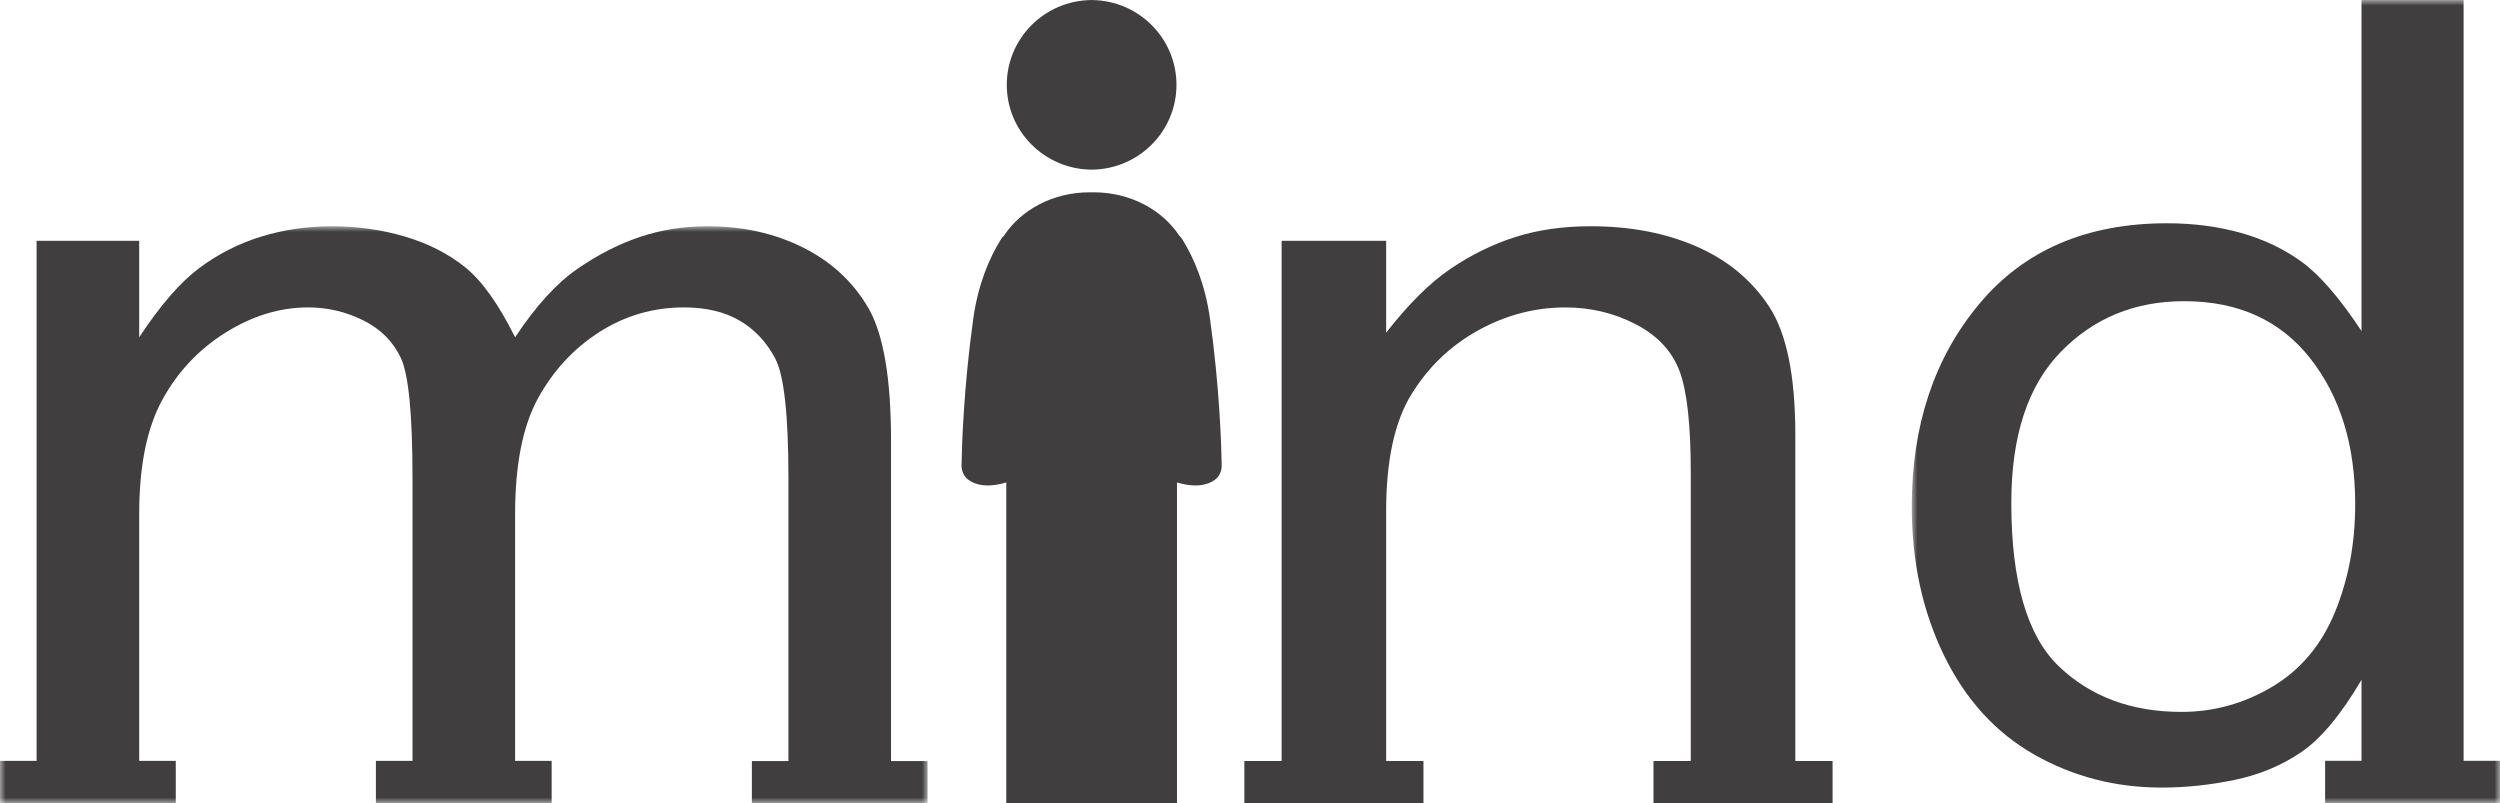 <svg width="221" height="71" viewBox="0 0 221 71" fill="none" xmlns="http://www.w3.org/2000/svg">
<mask id="mask0" mask-type="alpha" maskUnits="userSpaceOnUse" x="0" y="20" width="82" height="51">
<path fill-rule="evenodd" clip-rule="evenodd" d="M0 20H82V71H0V20Z" fill="white"/>
</mask>
<g mask="url(#mask0)">
<path fill-rule="evenodd" clip-rule="evenodd" d="M78.767 38.953C78.767 33.402 78.088 29.476 76.734 27.175C75.377 24.873 73.449 23.103 70.948 21.861C68.446 20.622 65.656 20 62.581 20C60.443 20 58.437 20.317 56.56 20.947C54.683 21.581 52.833 22.527 51.008 23.791C49.184 25.055 47.359 27.064 45.535 29.816C44.076 26.882 42.603 24.818 41.117 23.622C39.632 22.427 37.859 21.523 35.8 20.914C33.741 20.305 31.591 20 29.35 20C27.161 20 25.075 20.305 23.095 20.914C21.113 21.523 19.29 22.449 17.622 23.69C15.953 24.931 14.18 26.972 12.305 29.816V21.286H3.234V67.261H0V70.985H15.538V67.261H12.305V45.45C12.305 41.209 12.981 37.847 14.337 35.365C15.691 32.883 17.556 30.897 19.928 29.409C22.299 27.92 24.737 27.175 27.239 27.175C28.959 27.175 30.587 27.559 32.126 28.326C33.663 29.093 34.771 30.211 35.449 31.676C36.125 33.142 36.465 36.652 36.465 42.201V67.261H33.229V70.985H48.766V67.261H45.535V45.45C45.535 41.074 46.213 37.656 47.568 35.195C48.924 32.737 50.735 30.786 53.003 29.341C55.27 27.897 57.759 27.175 60.47 27.175C62.398 27.175 64.027 27.559 65.357 28.326C66.686 29.093 67.742 30.211 68.523 31.676C69.305 33.142 69.697 36.652 69.697 42.201V67.277H66.466V71H82V67.277H78.767V38.953Z" fill="#403E3E"/>
</g>
<path fill-rule="evenodd" clip-rule="evenodd" d="M158.706 38.416C158.706 33.226 157.935 29.457 156.395 27.11C154.854 24.762 152.716 22.99 149.981 21.794C147.245 20.599 144.126 20 140.621 20C138.177 20 135.96 20.316 133.969 20.948C131.977 21.581 130.065 22.517 128.233 23.758C126.401 25 124.5 26.884 122.536 29.412V21.286H113.296V67.275H110V71H125.834V67.275H122.536V45.186C122.536 40.718 123.279 37.277 124.768 34.861C126.253 32.447 128.219 30.562 130.662 29.209C133.105 27.854 135.682 27.177 138.391 27.177C140.621 27.177 142.693 27.674 144.604 28.666C146.516 29.66 147.803 31.036 148.469 32.796C149.132 34.557 149.464 37.536 149.464 41.733V67.275H146.169V71H162V67.275H158.706V38.416Z" fill="#403E3E"/>
<mask id="mask1" mask-type="alpha" maskUnits="userSpaceOnUse" x="169" y="0" width="52" height="71">
<path fill-rule="evenodd" clip-rule="evenodd" d="M169 0H221V71H169V0Z" fill="white"/>
</mask>
<g mask="url(#mask1)">
<path fill-rule="evenodd" clip-rule="evenodd" d="M206.407 54.121C205.21 57.025 203.367 59.219 200.872 60.704C198.378 62.19 195.701 62.932 192.844 62.932C188.426 62.932 184.814 61.592 182.009 58.909C179.202 56.227 177.8 51.406 177.8 44.447C177.8 38.551 179.253 34.106 182.165 31.114C185.074 28.121 188.712 26.625 193.077 26.625C197.858 26.625 201.574 28.31 204.224 31.679C206.874 35.048 208.2 39.349 208.2 44.58C208.2 48.037 207.601 51.218 206.407 54.121V54.121ZM217.782 67.257V0H208.758V29.265C206.837 26.362 205.087 24.33 203.505 23.173C201.923 22.017 200.121 21.156 198.099 20.588C196.075 20.021 193.896 19.737 191.563 19.737C184.457 19.737 178.92 22.119 174.952 26.883C170.983 31.646 169 37.614 169 44.781C169 49.637 169.945 54.015 171.84 57.916C173.733 61.819 176.391 64.746 179.814 66.696C183.237 68.645 186.998 69.622 191.096 69.622C193.222 69.622 195.375 69.394 197.553 68.941C199.732 68.488 201.688 67.671 203.428 66.492C205.165 65.312 206.941 63.181 208.758 60.095V67.257H205.54V71H221V67.257H217.782Z" fill="#403E3E"/>
</g>
<path fill-rule="evenodd" clip-rule="evenodd" d="M96.451 14.996V15C96.468 15 96.484 14.998 96.5 14.998C96.517 14.998 96.533 15 96.55 15V14.996C100.673 14.942 104 11.609 104 7.5C104 3.391 100.673 0.058 96.55 0.004V0C96.533 0 96.517 0.002 96.5 0.002C96.484 0.002 96.468 0 96.451 0V0.004C92.328 0.058 89 3.391 89 7.5C89 11.609 92.328 14.942 96.451 14.996" fill="#403E3E"/>
<path fill-rule="evenodd" clip-rule="evenodd" d="M104.518 21.158C104.438 21.029 104.344 20.923 104.245 20.828C102.731 18.54 99.911 17 96.68 17C96.639 17 96.597 17.002 96.554 17.003H96.55V17C96.533 17 96.517 17.001 96.5 17.001C96.484 17.001 96.467 17 96.451 17V17.003H96.447C96.403 17.002 96.362 17 96.319 17C93.089 17 90.269 18.54 88.756 20.828C88.656 20.923 88.562 21.029 88.482 21.158C87.462 22.8 86.467 25.099 86.037 28.173C85.179 34.307 85.027 39.494 85 41.133C84.993 41.625 85.198 42.103 85.585 42.398C86.141 42.822 87.162 43.177 88.955 42.649V71H96.451H96.55H104.045V42.649C105.838 43.177 106.86 42.822 107.415 42.398C107.803 42.103 108.008 41.625 108 41.133C107.973 39.494 107.821 34.307 106.963 28.173C106.533 25.099 105.538 22.8 104.518 21.158" fill="#403E3E"/>
</svg>
